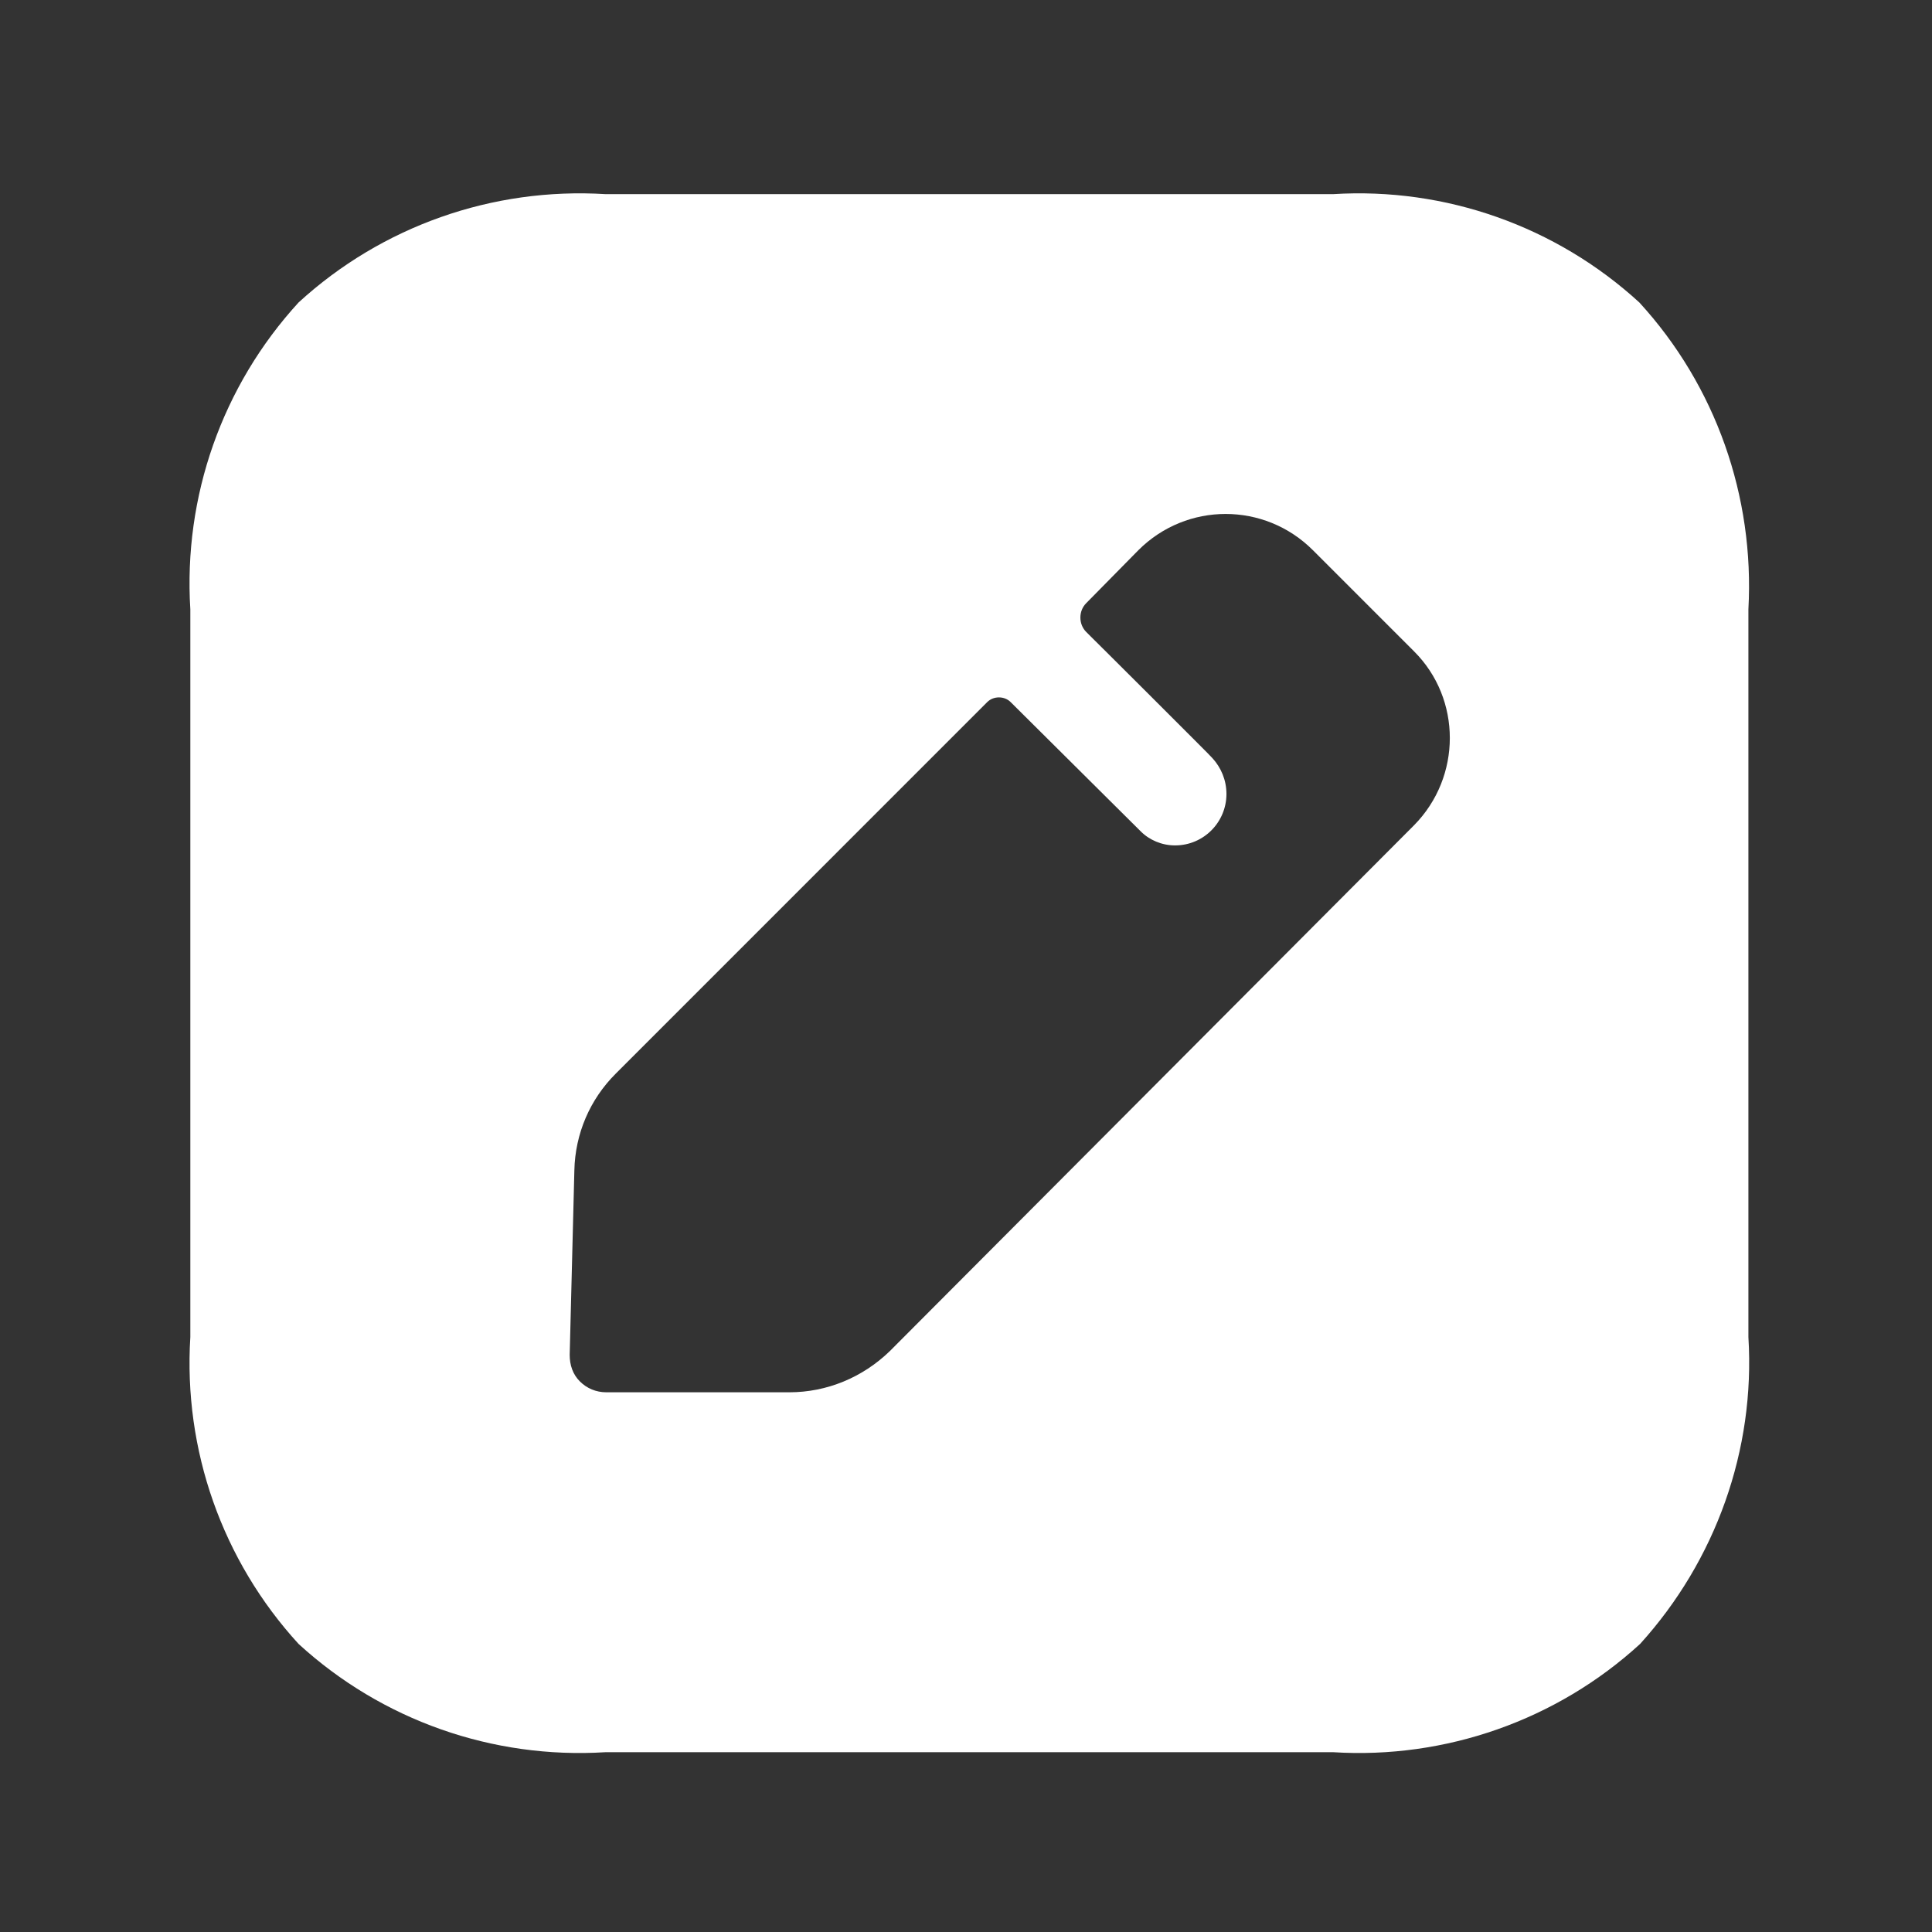 <svg width="31" height="31" viewBox="0 0 31 31" fill="none" xmlns="http://www.w3.org/2000/svg">
<rect x="0" y="0" width="31" height="31" fill="#333333" stroke="none"/>
<path d="M21.391 3.115C23.191 3.003 24.966 3.628 26.304 4.853C27.529 6.19 28.154 7.965 28.054 9.778V21.453C28.166 23.265 27.529 25.04 26.316 26.378C24.979 27.603 23.191 28.228 21.391 28.115H9.716C7.904 28.228 6.129 27.603 4.791 26.378C3.566 25.04 2.941 23.265 3.054 21.453V9.778C2.941 7.965 3.566 6.19 4.791 4.853C6.129 3.628 7.904 3.003 9.716 3.115H21.391ZM21.066 8.828C20.291 8.053 19.041 8.053 18.266 8.828L17.429 9.678C17.304 9.803 17.304 10.015 17.429 10.14C17.429 10.14 17.453 10.165 17.497 10.208L17.805 10.514C17.983 10.691 18.204 10.912 18.427 11.134L19.183 11.89C19.341 12.048 19.446 12.154 19.454 12.165C19.591 12.315 19.679 12.515 19.679 12.74C19.679 13.19 19.316 13.565 18.854 13.565C18.641 13.565 18.441 13.478 18.304 13.34L16.216 11.265C16.116 11.165 15.941 11.165 15.841 11.265L9.879 17.228C9.466 17.64 9.229 18.19 9.216 18.778L9.141 21.74C9.141 21.903 9.191 22.053 9.304 22.165C9.416 22.278 9.566 22.34 9.729 22.34H12.666C13.266 22.34 13.841 22.103 14.279 21.678L22.691 13.24C23.454 12.465 23.454 11.215 22.691 10.453L21.066 8.828Z" fill="white"/>
</svg>
